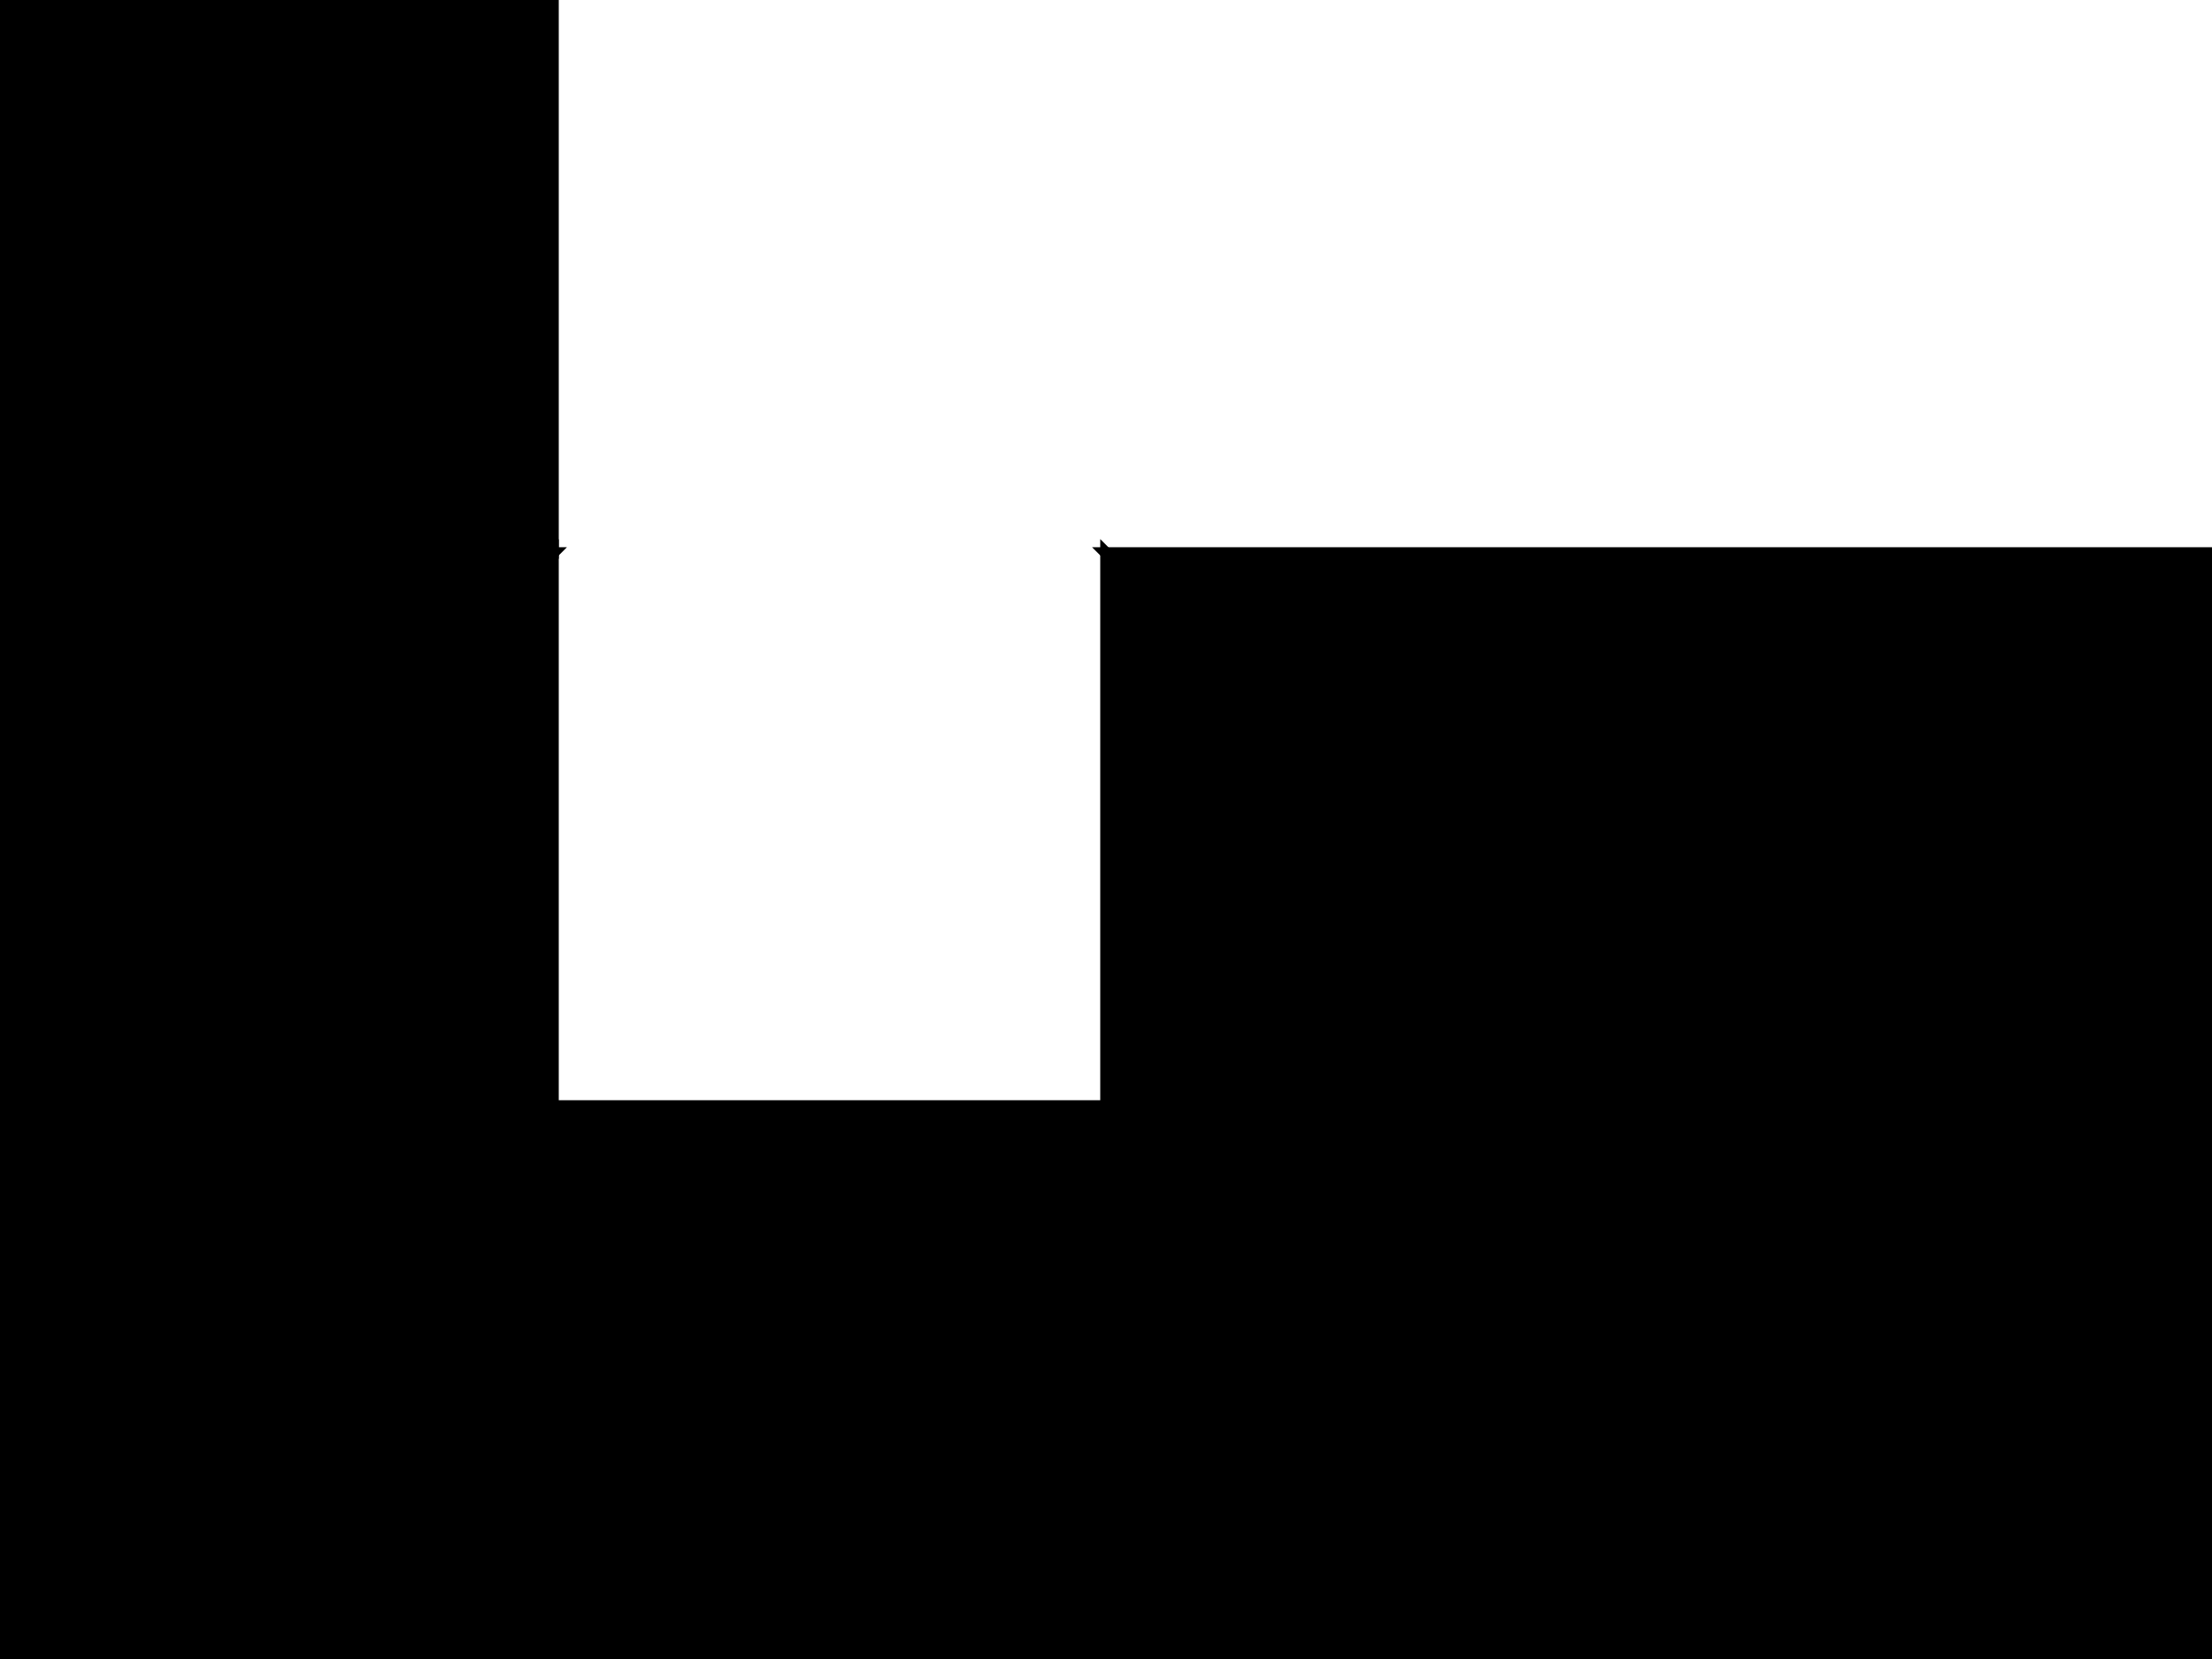 <?xml version="1.0" encoding="utf-8"?> <svg baseProfile="full" height="100%" version="1.1" viewBox="0 0 192.0 144.0" width="100%" xmlns="http://www.w3.org/2000/svg" xmlns:ev="http://www.w3.org/2001/xml-events" xmlns:xlink="http://www.w3.org/1999/xlink"><defs/><polygon fill="black" id="1" points="0.0,48.0 48.0,48.0 48.0,0.0 0.0,0.0" stroke="black" strokewidth="1"/><polygon fill="black" id="2" points="0.0,144.0 48.0,96.0 48.0,48.0 0.0,96.0" stroke="black" strokewidth="1"/><polygon fill="black" id="3" points="0.0,96.0 48.0,48.0 0.0,48.0" stroke="black" strokewidth="1"/><polygon fill="black" id="4" points="96.0,144.0 96.0,96.0 48.0,96.0" stroke="black" strokewidth="1"/><polygon fill="black" id="5" points="0.0,144.0 96.0,144.0 48.0,96.0" stroke="black" strokewidth="1"/><polygon fill="black" id="6" points="192.0,144.0 96.0,48.0 192.0,48.0" stroke="black" strokewidth="1"/><polygon fill="black" id="7" points="192.0,144.0 96.0,144.0 96.0,48.0" stroke="black" strokewidth="1"/></svg>